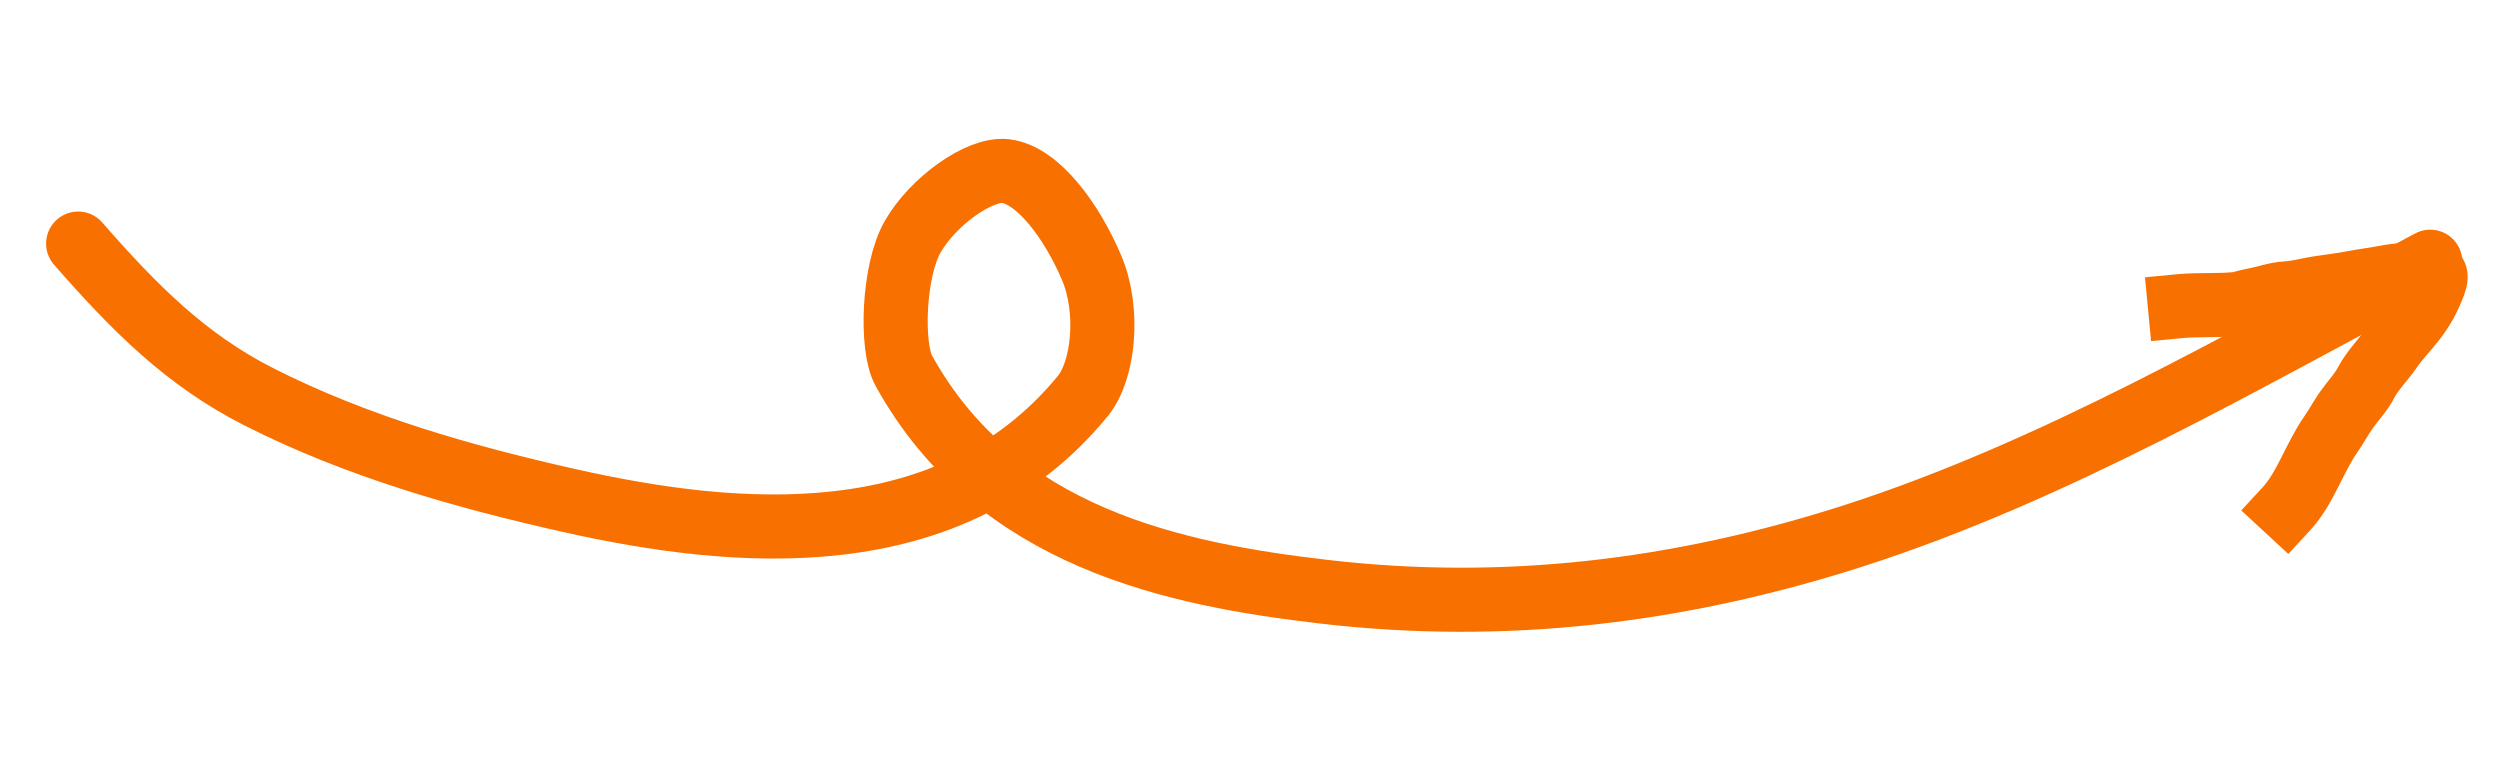 <svg width="39" height="12" viewBox="0 0 39 12" fill="none" xmlns="http://www.w3.org/2000/svg">
<path d="M1.219 3.8C2.104 4.813 2.907 5.615 4.026 6.184C5.573 6.97 7.249 7.442 8.883 7.809C11.471 8.39 14.826 8.701 16.893 6.177C17.217 5.781 17.314 4.847 17.028 4.174C16.723 3.457 16.195 2.729 15.686 2.669C15.282 2.622 14.56 3.136 14.24 3.689C13.933 4.22 13.895 5.415 14.099 5.783C15.546 8.4 18.346 8.962 20.654 9.231C23.46 9.559 26.198 9.234 28.93 8.354C32.053 7.347 34.951 5.652 37.912 4.083" stroke="#F87000" stroke-linecap="round"/>
<path d="M34.007 4.776C34.3 4.748 34.593 4.772 34.884 4.743C34.971 4.734 35.053 4.699 35.139 4.685C35.316 4.656 35.497 4.585 35.674 4.576C35.834 4.568 36.001 4.52 36.161 4.495C36.327 4.469 36.491 4.451 36.656 4.42C36.868 4.38 37.082 4.353 37.293 4.312C37.475 4.276 37.67 4.318 37.848 4.276C37.959 4.249 38.039 4.246 37.971 4.428C37.889 4.649 37.797 4.814 37.662 4.991C37.542 5.147 37.403 5.283 37.291 5.449C37.17 5.626 37.012 5.776 36.91 5.971C36.829 6.127 36.702 6.256 36.604 6.396C36.518 6.52 36.444 6.656 36.358 6.78C36.106 7.142 35.962 7.619 35.67 7.935" stroke="#F87000" stroke-linecap="square"/>
</svg>
